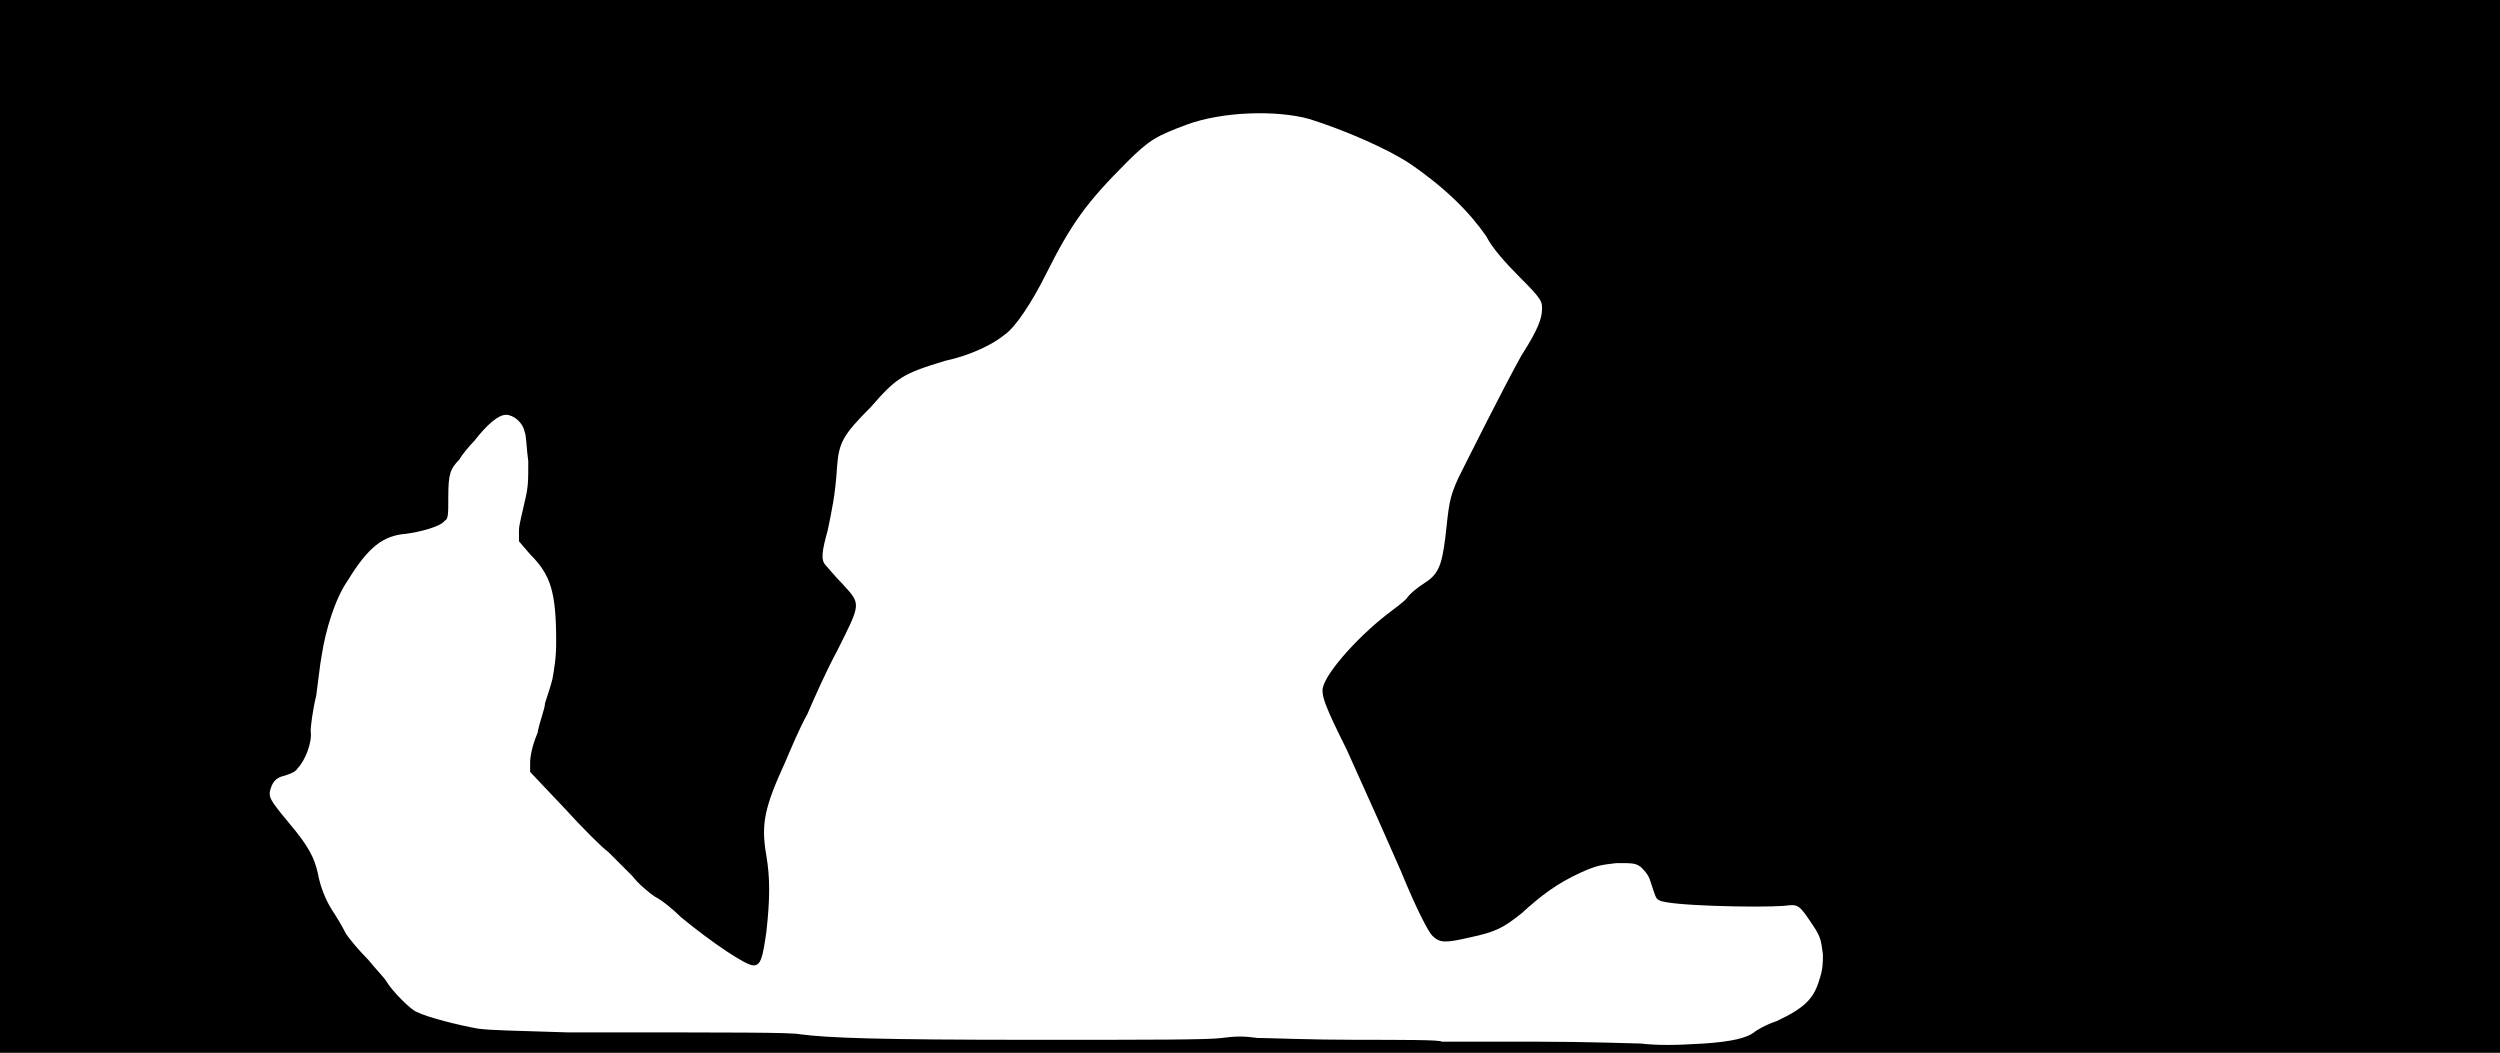 <svg xmlns="http://www.w3.org/2000/svg" width="1344" height="566"><path d="M0 283V0h1344v566H0V283m916 278c15-1 23-3 27-6 1-1 6-4 12-6 15-7 20-12 23-22 2-6 2-9 2-14-1-7-1-9-5-15-8-12-8-12-16-11-14 1-62 0-67-3-2-1-2-2-5-11-1-3-3-5-5-7-3-2-4-2-13-2-8 1-10 1-19 5-13 6-21 12-32 22-10 8-14 10-28 13-13 3-16 3-20-1-2-2-8-13-17-35-7-16-15-34-29-65-12-24-13-28-13-32 0-7 17-27 35-41 4-3 8-6 10-8 2-3 6-6 9-8 8-5 10-9 12-25 2-18 2-21 7-32 5-10 25-50 34-66 9-14 11-20 11-25 0-4 0-5-12-17-8-8-15-16-18-22-9-13-22-26-41-39-12-8-35-18-54-24-18-5-47-4-66 3-16 6-20 8-32 20-22 22-30 33-44 61-7 14-16 28-22 32-6 5-18 11-32 14-23 7-26 9-40 25-15 15-17 19-18 32-1 16-3 24-5 34-3 11-4 16-1 19 1 1 5 6 9 10 10 11 10 10-3 36-6 11-13 27-16 34-4 7-9 19-12 26-11 24-13 33-10 50 2 12 2 23 0 41-2 14-3 18-7 18s-22-12-39-26c-4-4-10-9-14-11-3-2-9-7-12-11l-13-13c-3-2-14-13-24-24l-18-19v-5c0-3 1-9 4-16 1-6 4-13 4-16 1-3 3-9 4-13 1-6 2-11 2-20 0-27-3-36-14-47l-6-7v-6c0-3 2-10 3-15 2-8 2-11 2-22-1-7-1-14-2-16-1-5-6-9-10-9s-10 5-17 14c-3 3-7 8-8 10-5 5-6 8-6 20 0 10 0 12-2 13-2 3-13 6-21 7-12 1-20 7-31 25-7 10-12 27-14 40-1 5-2 15-3 22-2 8-3 17-3 19 1 6-3 16-7 20-1 2-4 3-7 4-5 1-7 4-8 9 0 3 0 4 10 16 11 13 14 19 16 28 1 6 4 14 8 20 2 3 5 8 7 12 2 3 7 9 12 14 4 5 9 10 10 12 3 5 13 15 16 16 6 3 22 7 33 9 8 1 18 1 48 2 93 0 120 0 125 1 15 2 42 3 126 3 66 0 93 0 101-1 7-1 12-1 19 0 5 0 29 1 53 1 25 0 46 0 46 1h51c28 0 53 1 56 1 9 1 18 1 34 0z"/></svg>